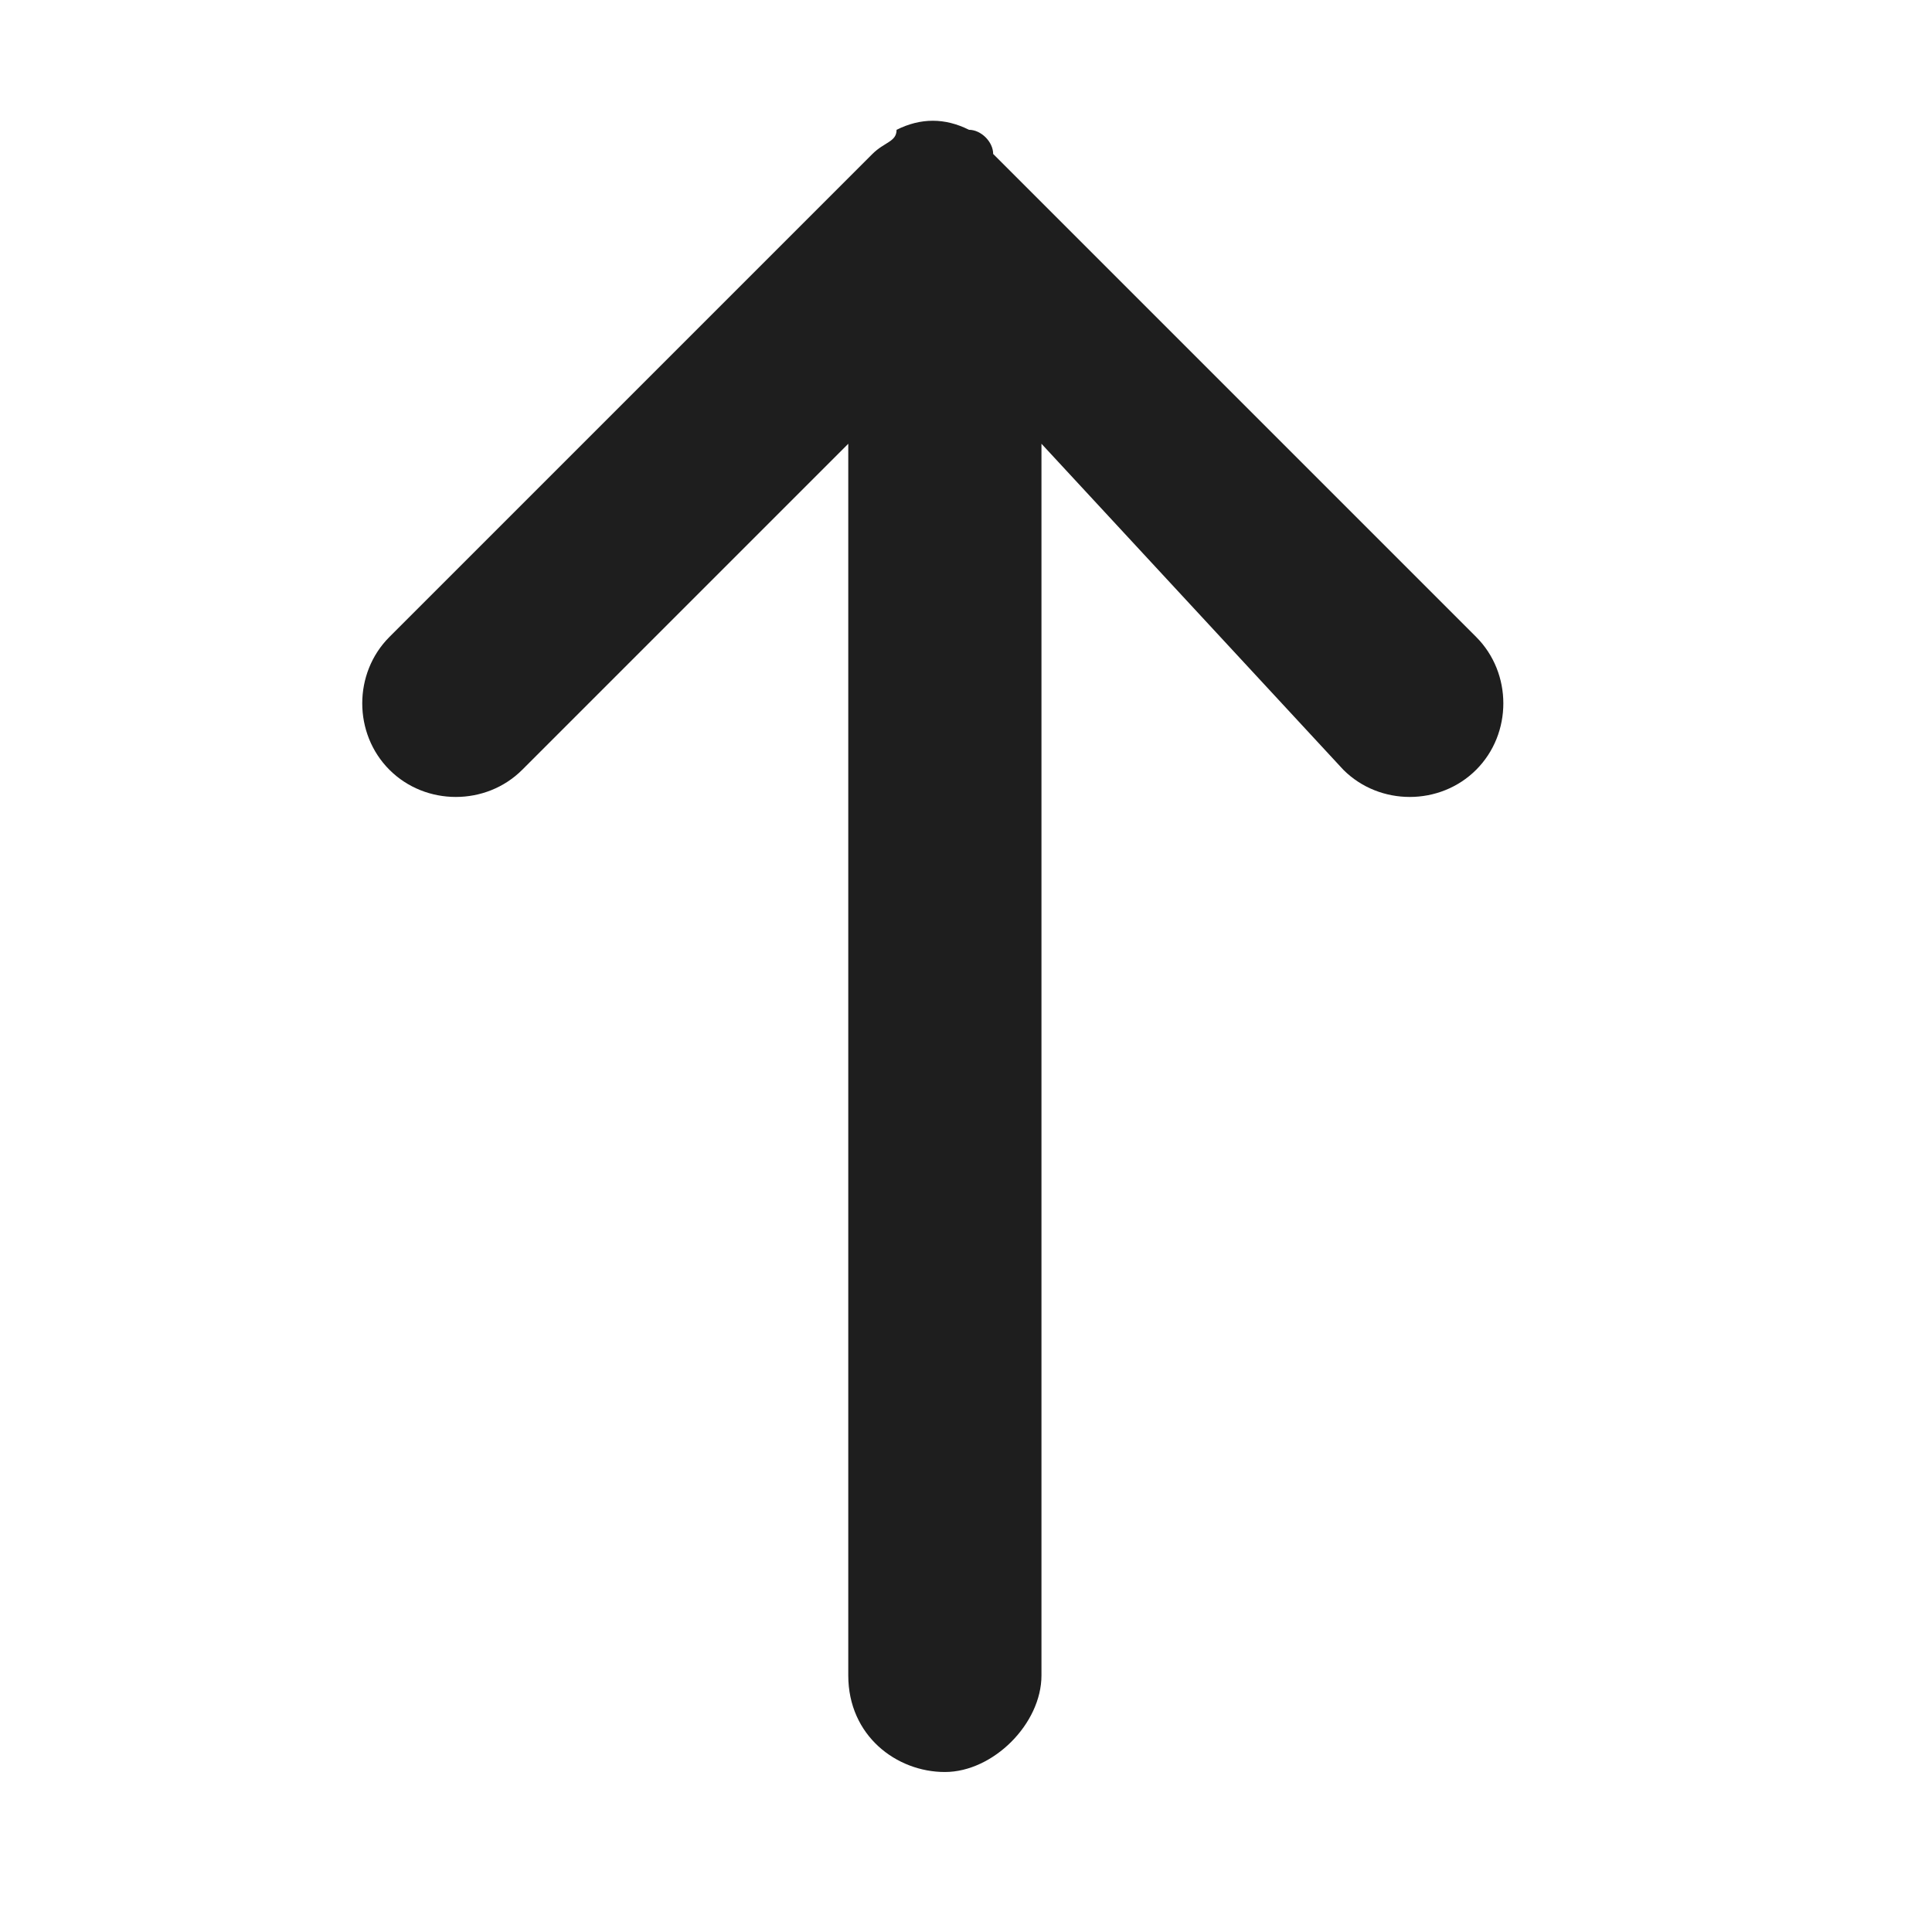 <svg width="16" height="16" viewBox="0 0 16 16" fill="none" xmlns="http://www.w3.org/2000/svg">
<path d="M7.825 14.675C7.425 14.675 7.025 14.375 7.025 13.875V3.675L4.325 6.375C4.025 6.675 3.525 6.675 3.225 6.375C2.925 6.075 2.925 5.575 3.225 5.275L7.225 1.275C7.325 1.175 7.425 1.175 7.425 1.075C7.625 0.975 7.825 0.975 8.025 1.075C8.125 1.075 8.225 1.175 8.225 1.275L12.225 5.275C12.525 5.575 12.525 6.075 12.225 6.375C11.925 6.675 11.425 6.675 11.125 6.375L8.625 3.675V13.875C8.625 14.275 8.225 14.675 7.825 14.675Z" fill="#1E1E1E"/>
</svg>
